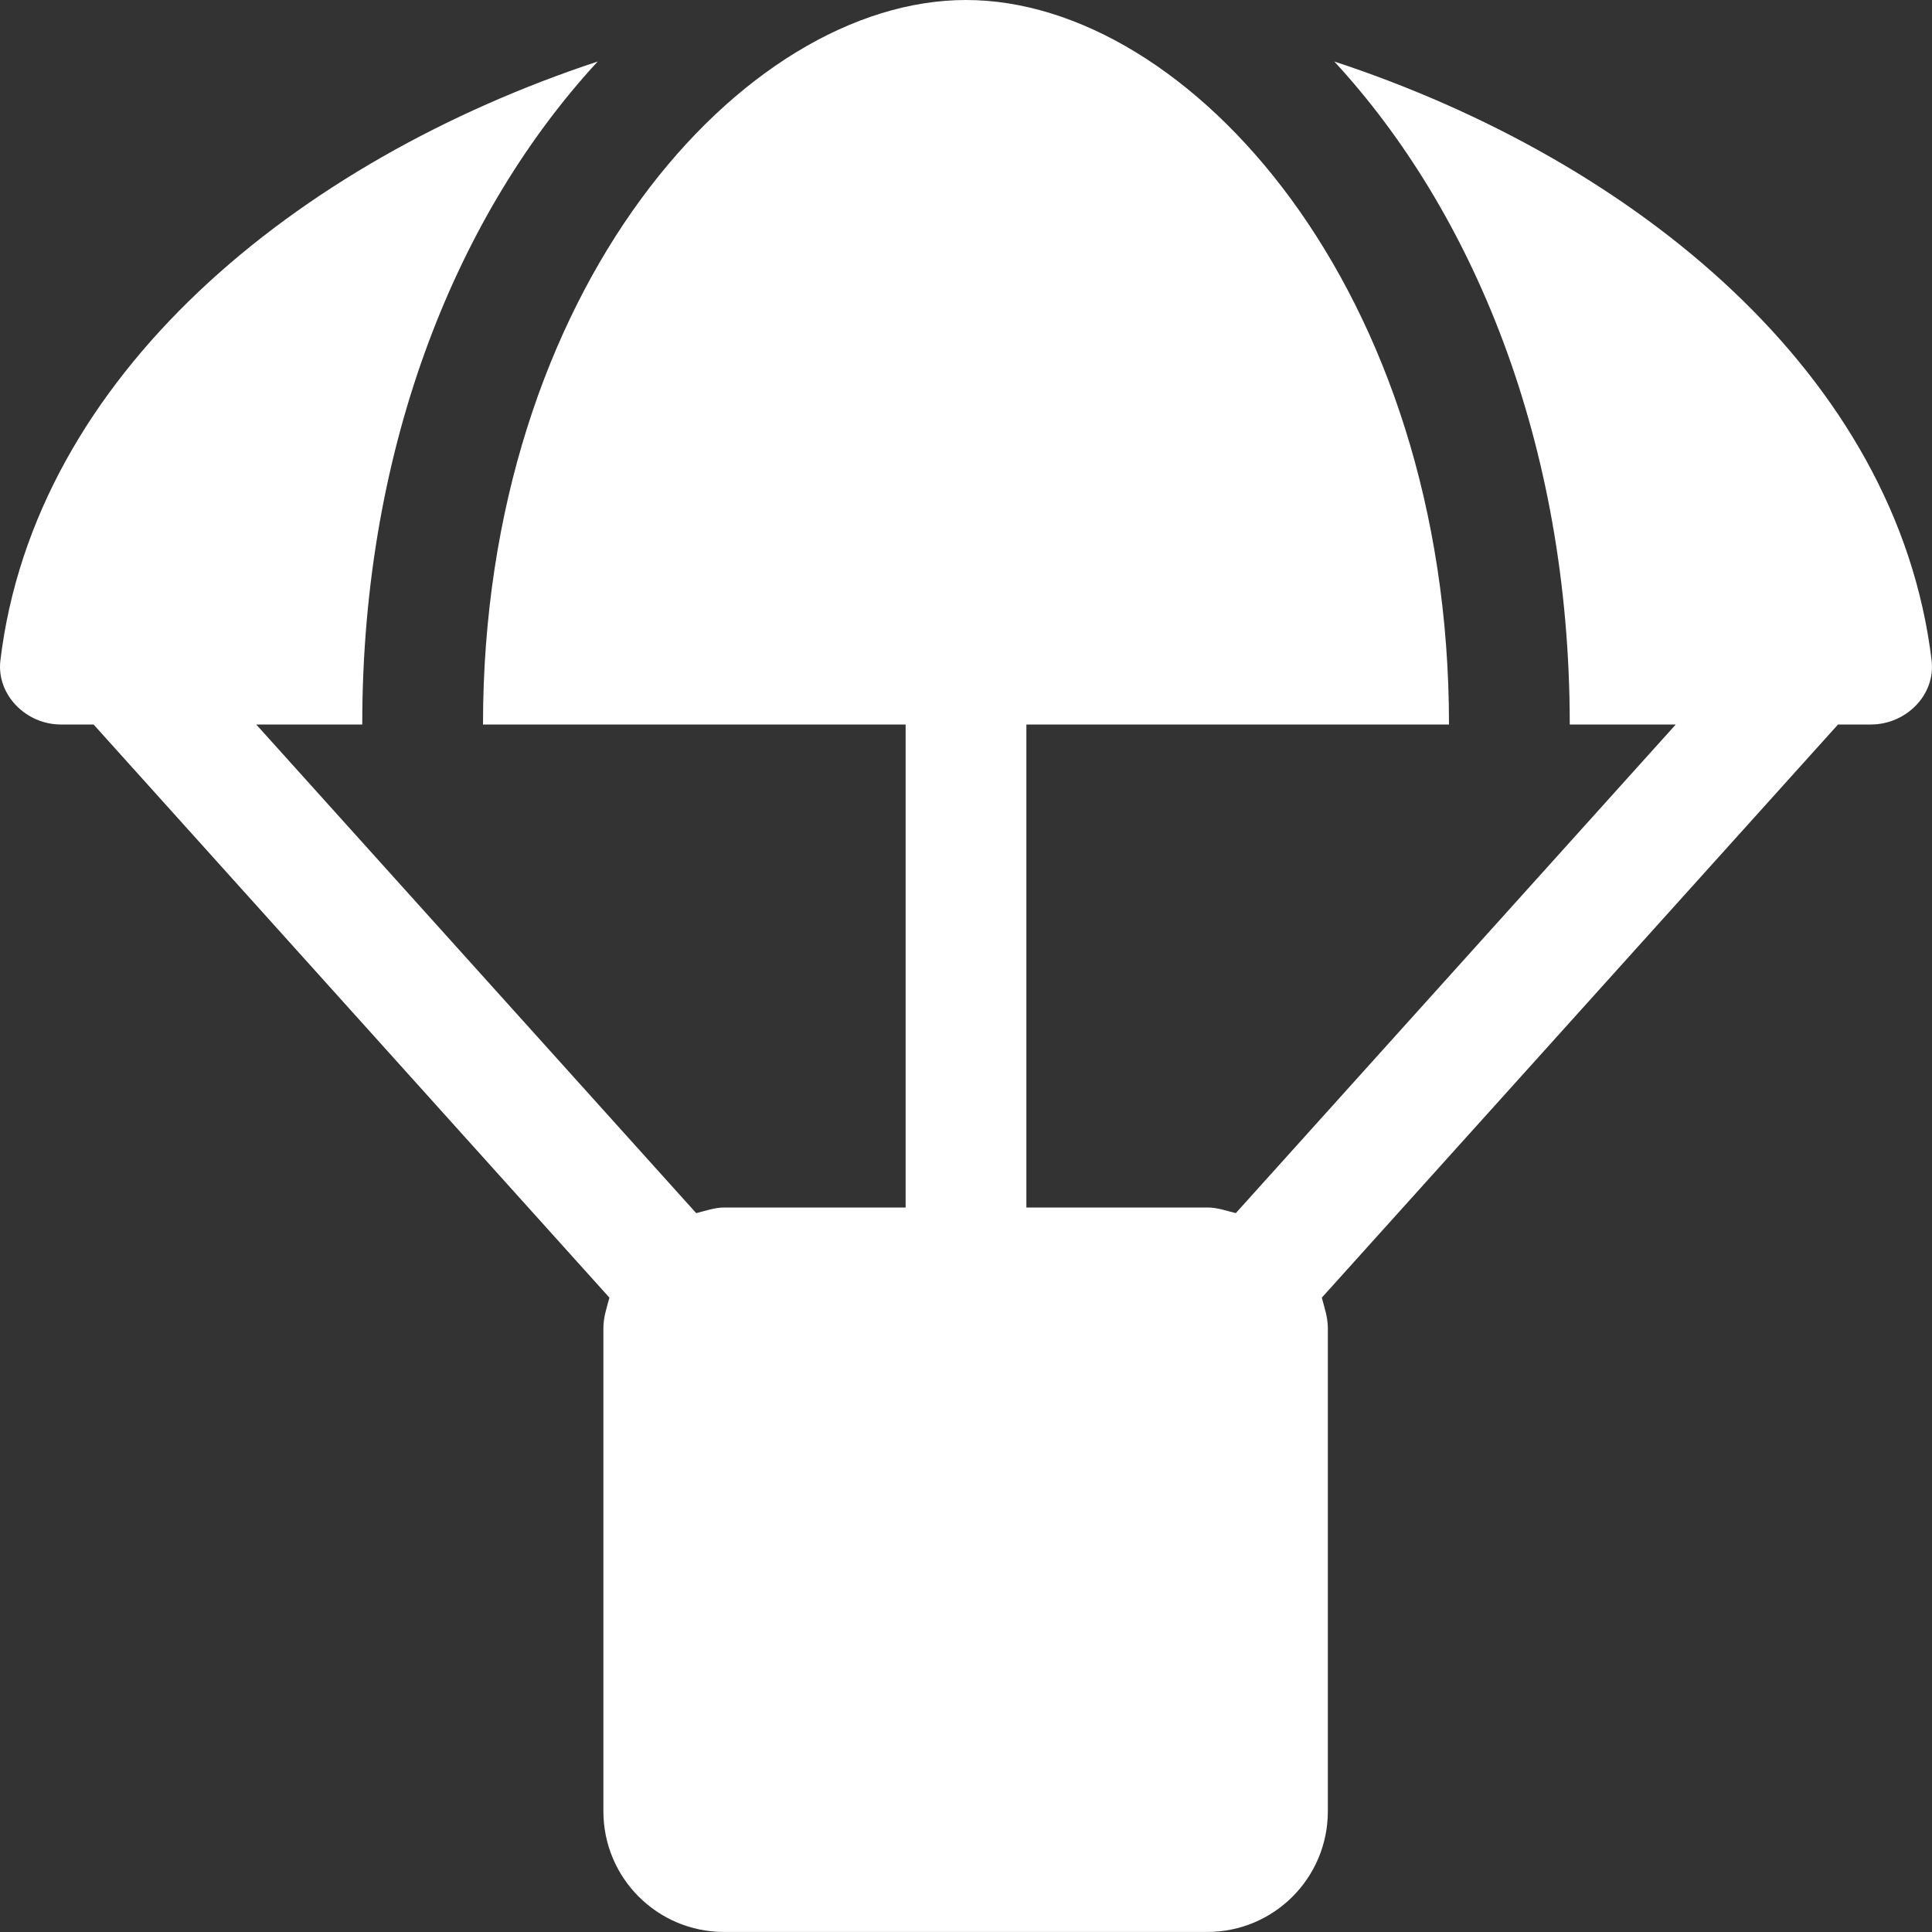 <svg width="48" height="48" viewBox="0 0 48 48" fill="none" xmlns="http://www.w3.org/2000/svg">
<rect x="0" y="0" width="48" height="48" fill="#333333" stroke="none"/>
<path d="M47.99 16.406C47.137 9.319 40.641 3.994 33.15 1.528C36.562 5.222 39 10.959 39 18H41.634L30.703 30.14C30.469 30.084 30.253 30 30 30H25.5V18H36C36 7.2 29.541 0 24 0C18.459 0 12 7.2 12 18H22.5V30H18C17.747 30 17.531 30.084 17.297 30.14L6.366 18H9C9 10.959 11.438 5.222 14.85 1.528C7.36 4.003 0.863 9.328 0.01 16.406C-0.093 17.259 0.647 18 1.51 18H2.325L15.141 32.24C15.075 32.484 14.991 32.728 14.991 33V44.999C14.991 46.659 16.331 47.999 17.991 47.999H29.991C31.65 47.999 32.99 46.659 32.99 44.999V33C32.99 32.728 32.906 32.493 32.84 32.24L45.665 18H46.481C47.353 18 48.093 17.269 47.99 16.406Z" fill="white"/>
</svg>
